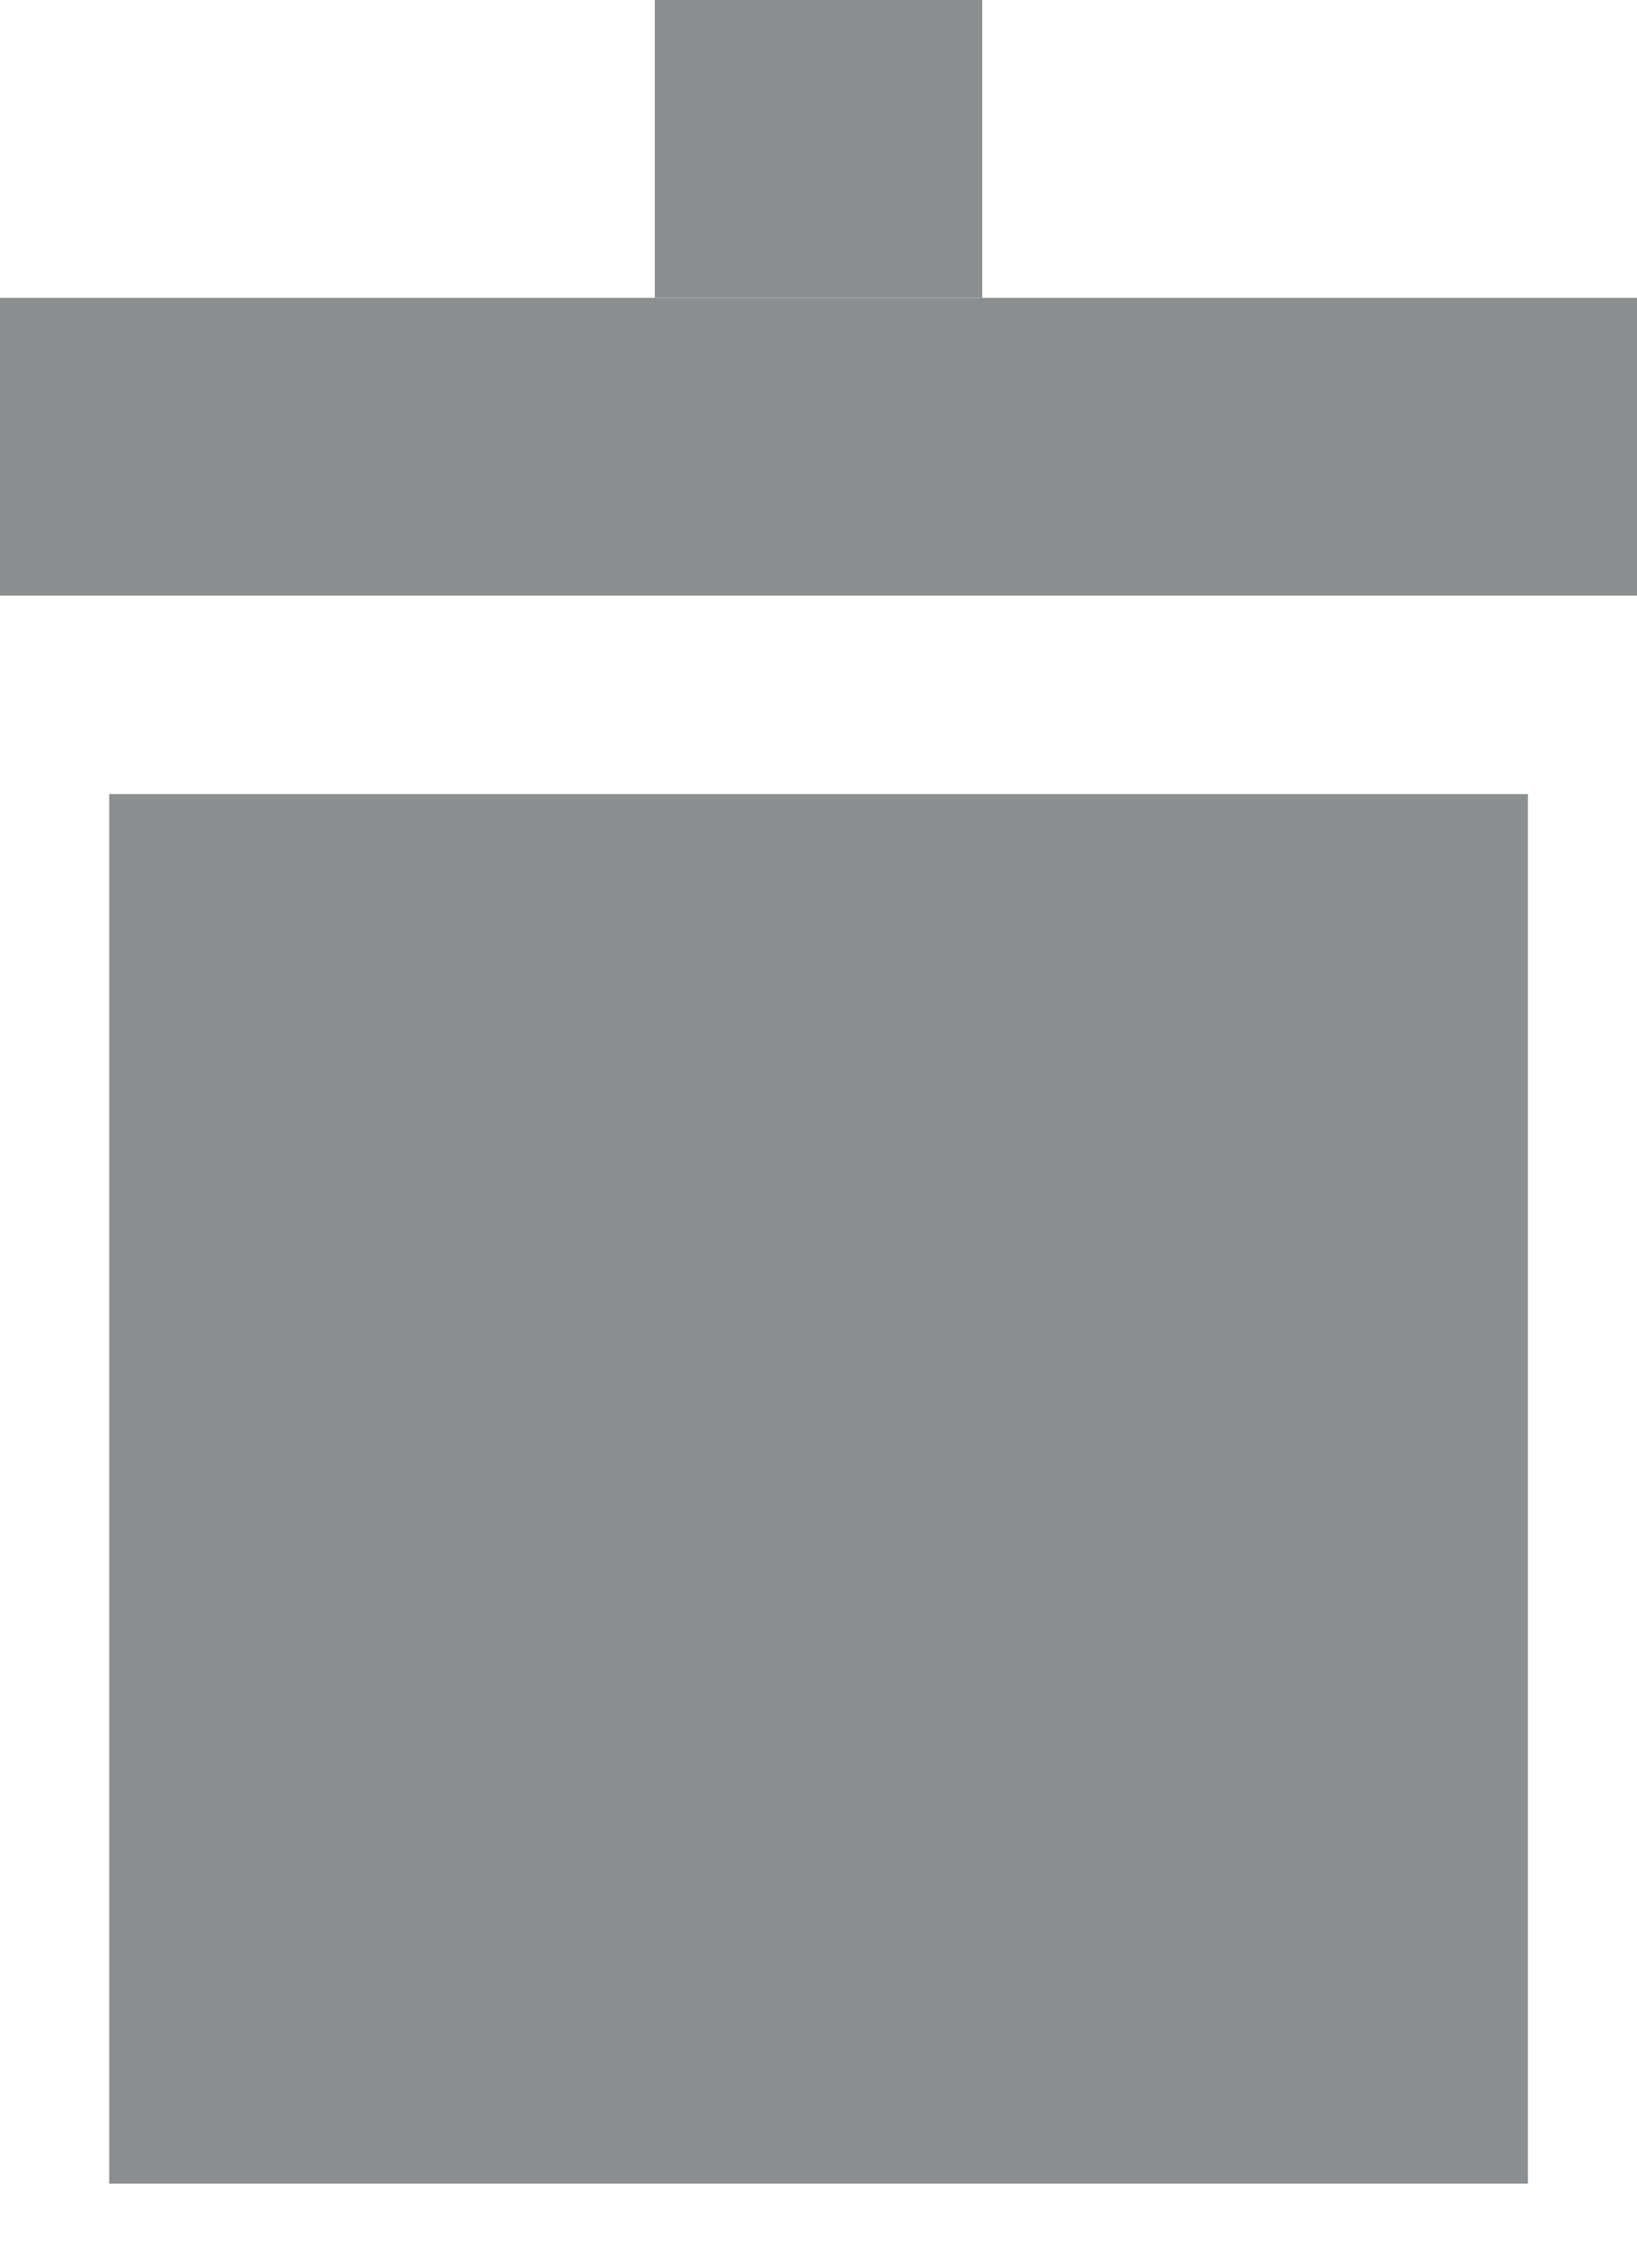 <?xml version="1.0" encoding="UTF-8" standalone="no"?>
<svg width="13px" height="18px" viewBox="0 0 13 18" version="1.1" xmlns="http://www.w3.org/2000/svg" xmlns:xlink="http://www.w3.org/1999/xlink">
    <!-- Generator: sketchtool 40.3 (33839) - http://www.bohemiancoding.com/sketch -->
    <title>303E796D-3184-4FA2-AA36-9AC69AD8FD46</title>
    <desc>Created with sketchtool.</desc>
    <defs></defs>
    <g id="Page-1" stroke="none" stroke-width="1" fill="none" fill-rule="evenodd">
        <g id="icons" transform="translate(-551, -385)" fill="#8C8F90">
            <g id="bin-grey" transform="translate(551, 385)">
                <rect id="Rectangle-25" x="0.867" y="6.303" width="11.267" height="11.03"></rect>
                <rect id="Rectangle-25-Copy" x="0" y="2.364" width="13" height="2.364"></rect>
                <rect id="Rectangle-25-Copy-2" x="5.2" y="0" width="2.6" height="2.364"></rect>
            </g>
        </g>
    </g>
</svg>